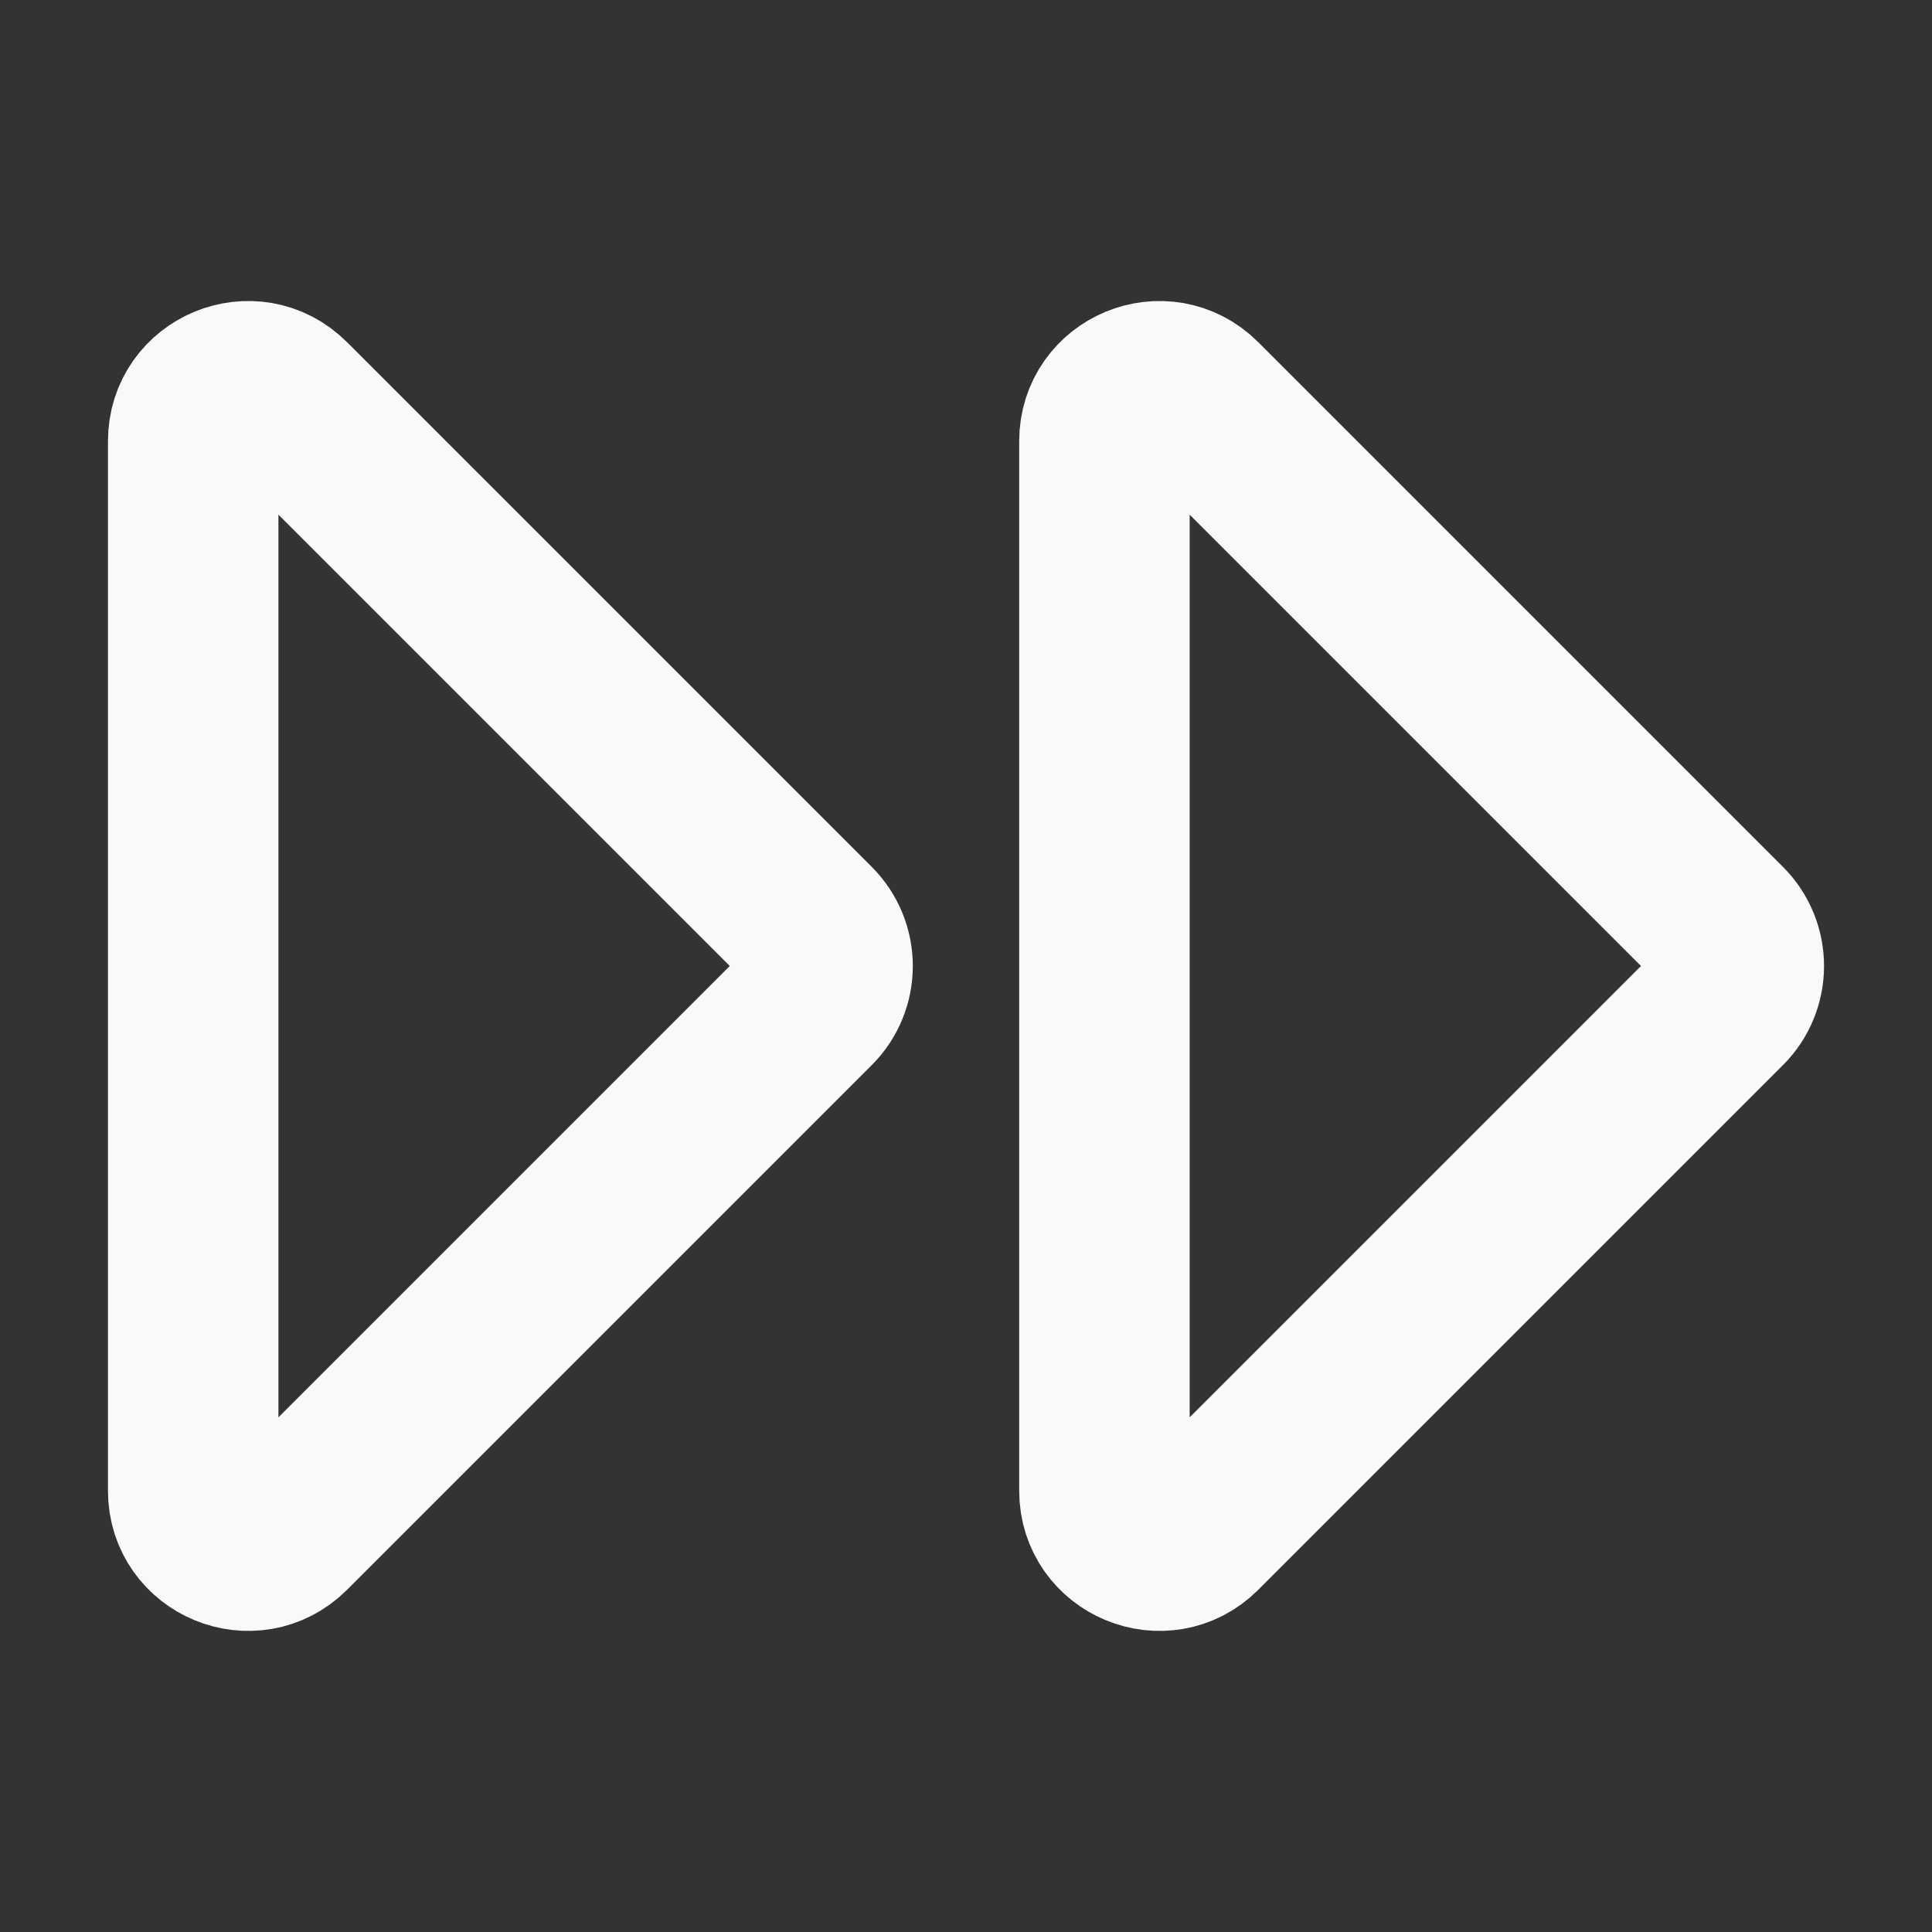<svg width="17" height="17" viewBox="0 0 17 17" fill="none" xmlns="http://www.w3.org/2000/svg">
<rect x="0" y="0" width="17" height="17" fill="#333333" stroke="none"/>
<path d="M7.141 8.159L2.523 3.541C2.219 3.237 1.7 3.452 1.7 3.882L1.7 13.118C1.7 13.547 2.219 13.762 2.523 13.459L7.141 8.841C7.329 8.653 7.329 8.347 7.141 8.159Z" stroke="#F9F9F9" stroke-width="1.5" stroke-linecap="round" stroke-linejoin="round"/>
<path d="M15.159 8.159L10.541 3.541C10.237 3.237 9.718 3.452 9.718 3.882V13.118C9.718 13.547 10.237 13.762 10.541 13.459L15.159 8.841C15.347 8.653 15.347 8.347 15.159 8.159Z" stroke="#F9F9F9" stroke-width="1.5" stroke-linecap="round" stroke-linejoin="round"/>
</svg>
